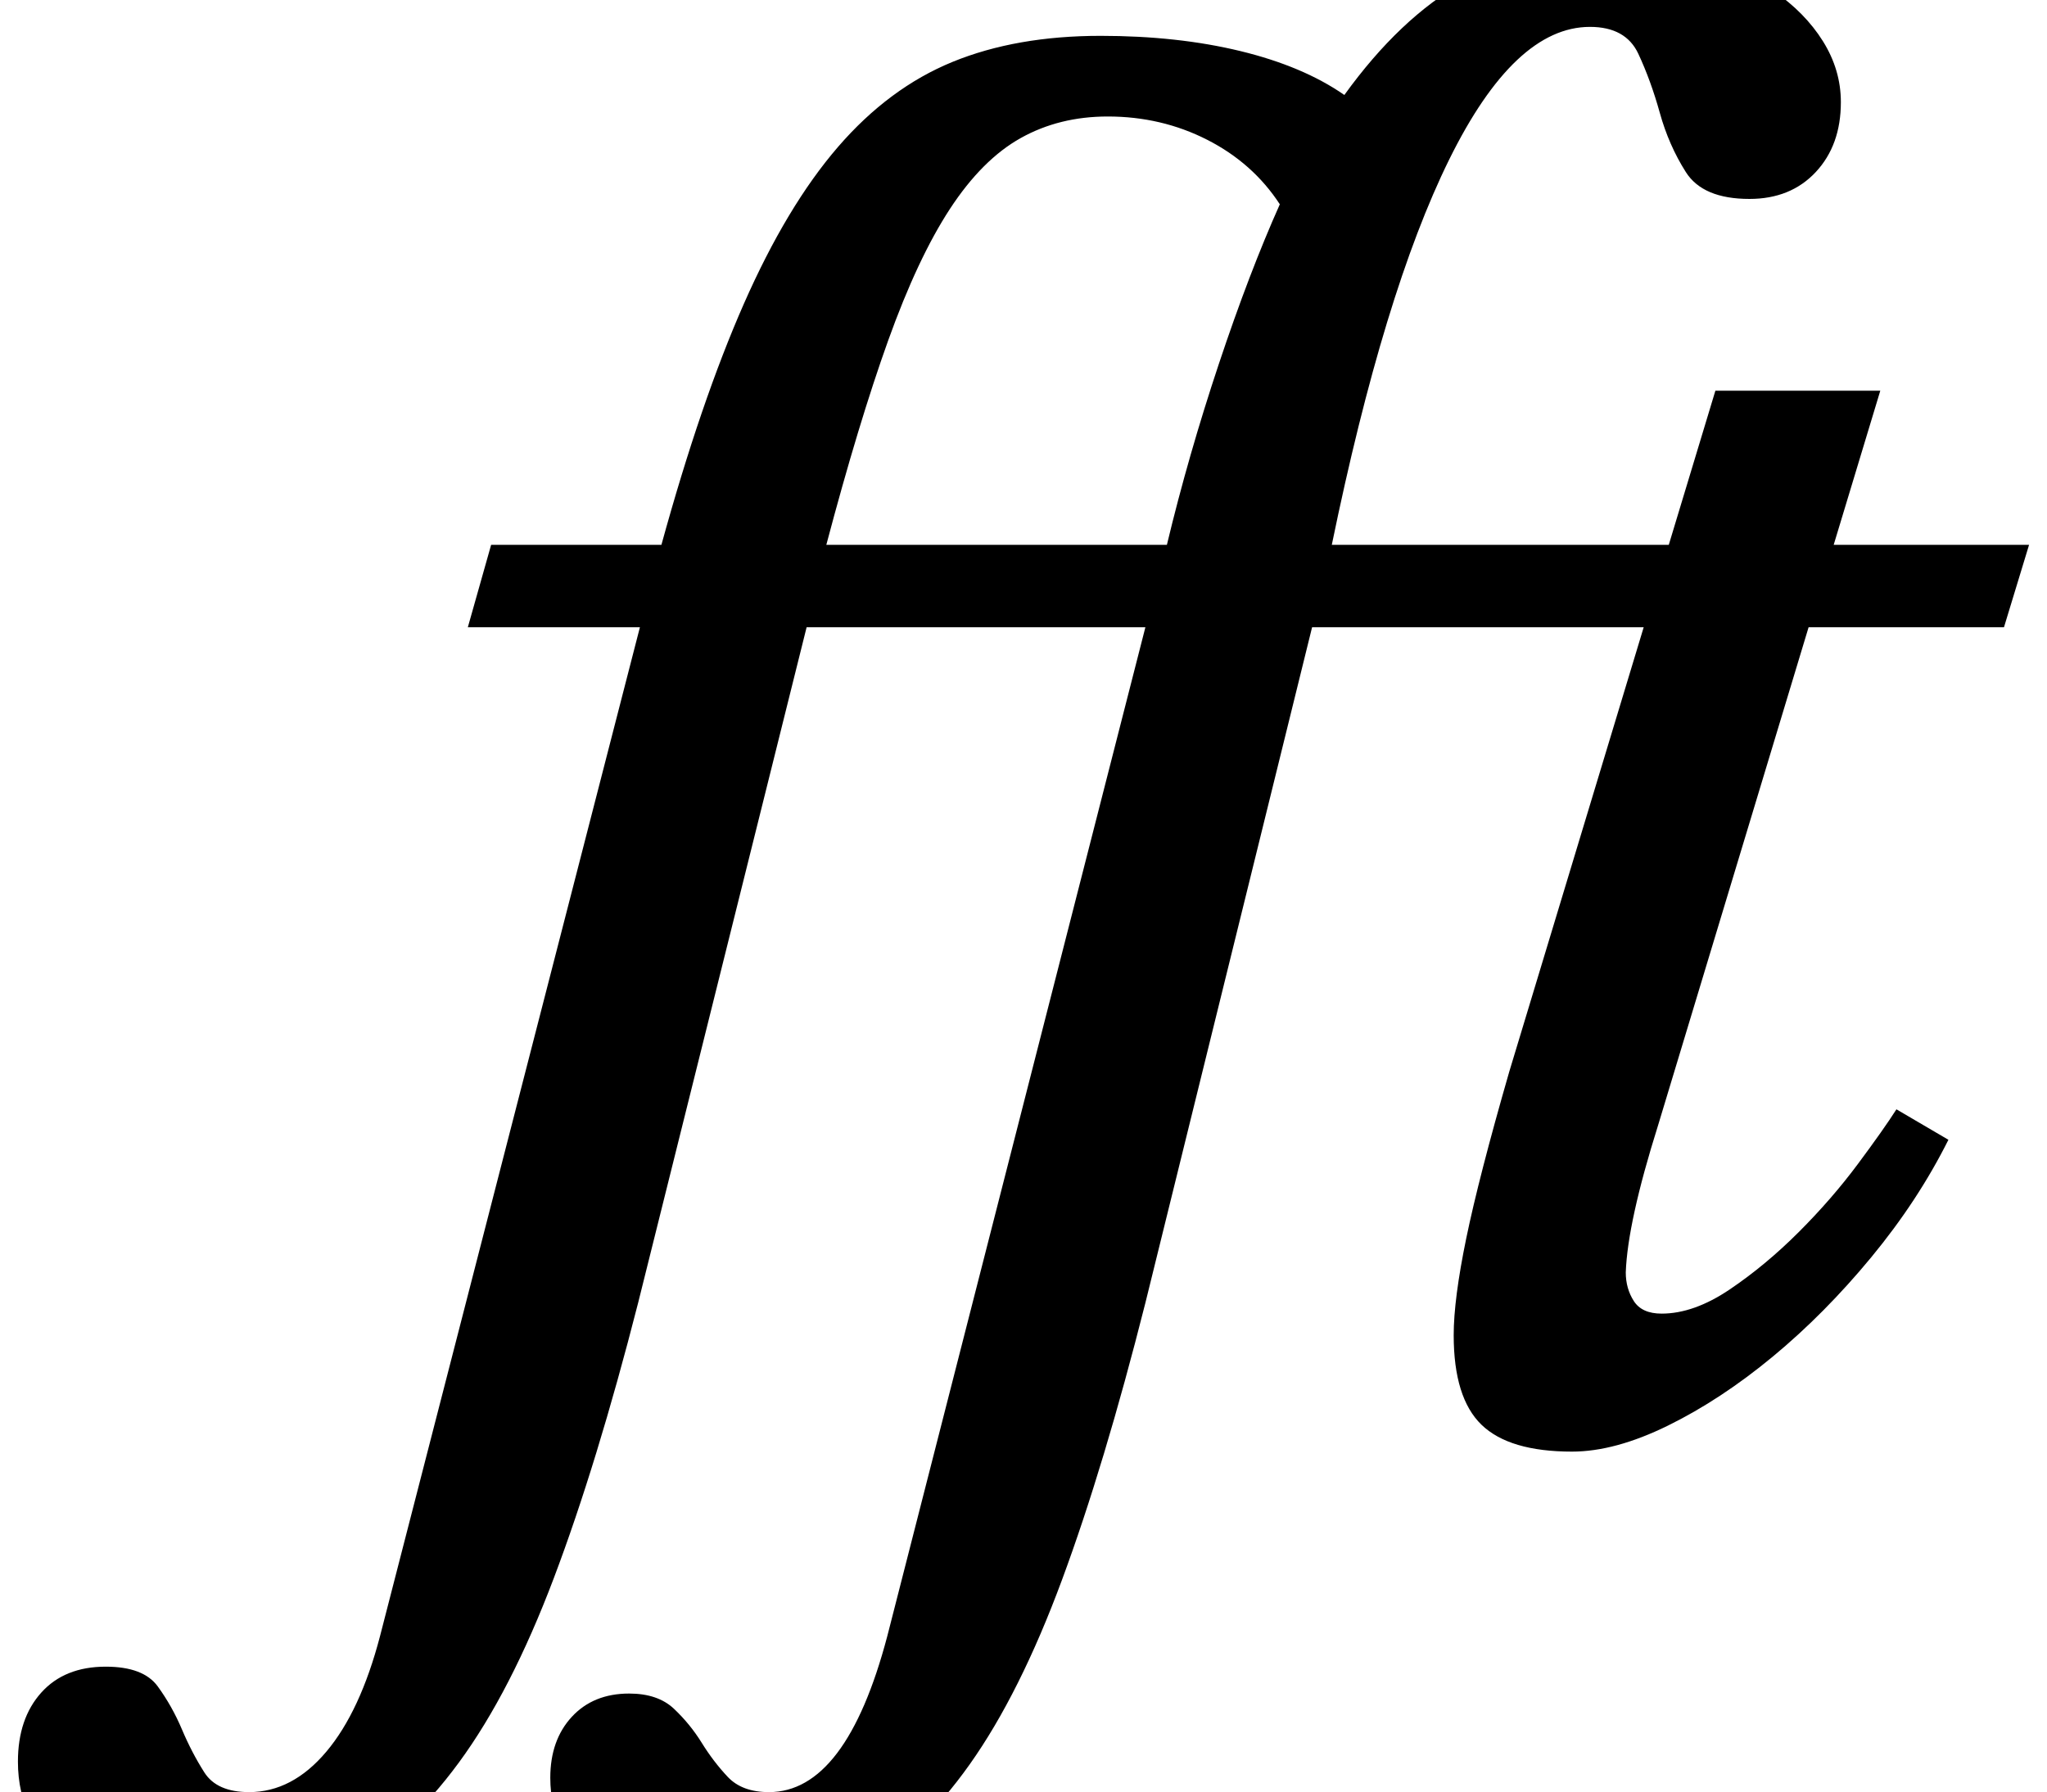 <?xml version="1.0" standalone="no"?>
<!DOCTYPE svg PUBLIC "-//W3C//DTD SVG 1.1//EN" "http://www.w3.org/Graphics/SVG/1.1/DTD/svg11.dtd" >
<svg xmlns="http://www.w3.org/2000/svg" xmlns:xlink="http://www.w3.org/1999/xlink" version="1.1" viewBox="-204 0 1142 1000">
  <g transform="matrix(1 0 0 -1 0 800)">
   <path fill="currentColor"
d="M805 450l-84 -278q-17 -54 -18 -82q0 -9 4.5 -16t15.5 -7q18 0 38 13.5t38.5 32t33 38t21.5 30.5l29 -17q-17 -34 -43 -65.5t-55 -55.5t-58.5 -38.5t-53.5 -14.5q-35 0 -50.5 15t-15.5 50q0 20 7 54t24 93l75 248h-185l-93 -377q-23 -91 -46.5 -154.5t-51.5 -103
t-61 -57.5t-74 -18q-46 0 -72.5 18t-26.5 50q0 21 12 34t32 13q16 0 25 -8.5t15.5 -19t14.5 -19t23 -8.5q43 0 66 87l144 563h-189l-94 -377q-23 -90 -47 -153.5t-53 -103t-63.5 -58t-76.5 -18.5q-49 0 -77.5 21t-28.5 56q0 24 13 38.5t36 14.5q21 0 29 -11t13.5 -24
t12.5 -24t25 -11q24 0 43 22.5t30 64.5l145 563h-96l13 46h95q22 80 46 134.5t52.5 87.5t64 47.5t82.5 14.5q43 0 78 -8.5t58 -24.5q31 43 66.5 63t80.5 20q27 0 51 -6.5t41.5 -18.5t27.5 -28t10 -34q0 -24 -14 -39t-37 -15q-26 0 -35.5 15t-14.5 33t-12 33t-27 15
q-42 0 -78.5 -74t-65.5 -215h188l26 86h92l-26 -86h109l-14 -46h-109zM447 496q12 50 29 101t34 89q-15 23 -40.5 36t-55.5 13q-27 0 -48.5 -12t-39.5 -39.5t-34.5 -73.5t-34.5 -114h190z" />
  </g>

</svg>
